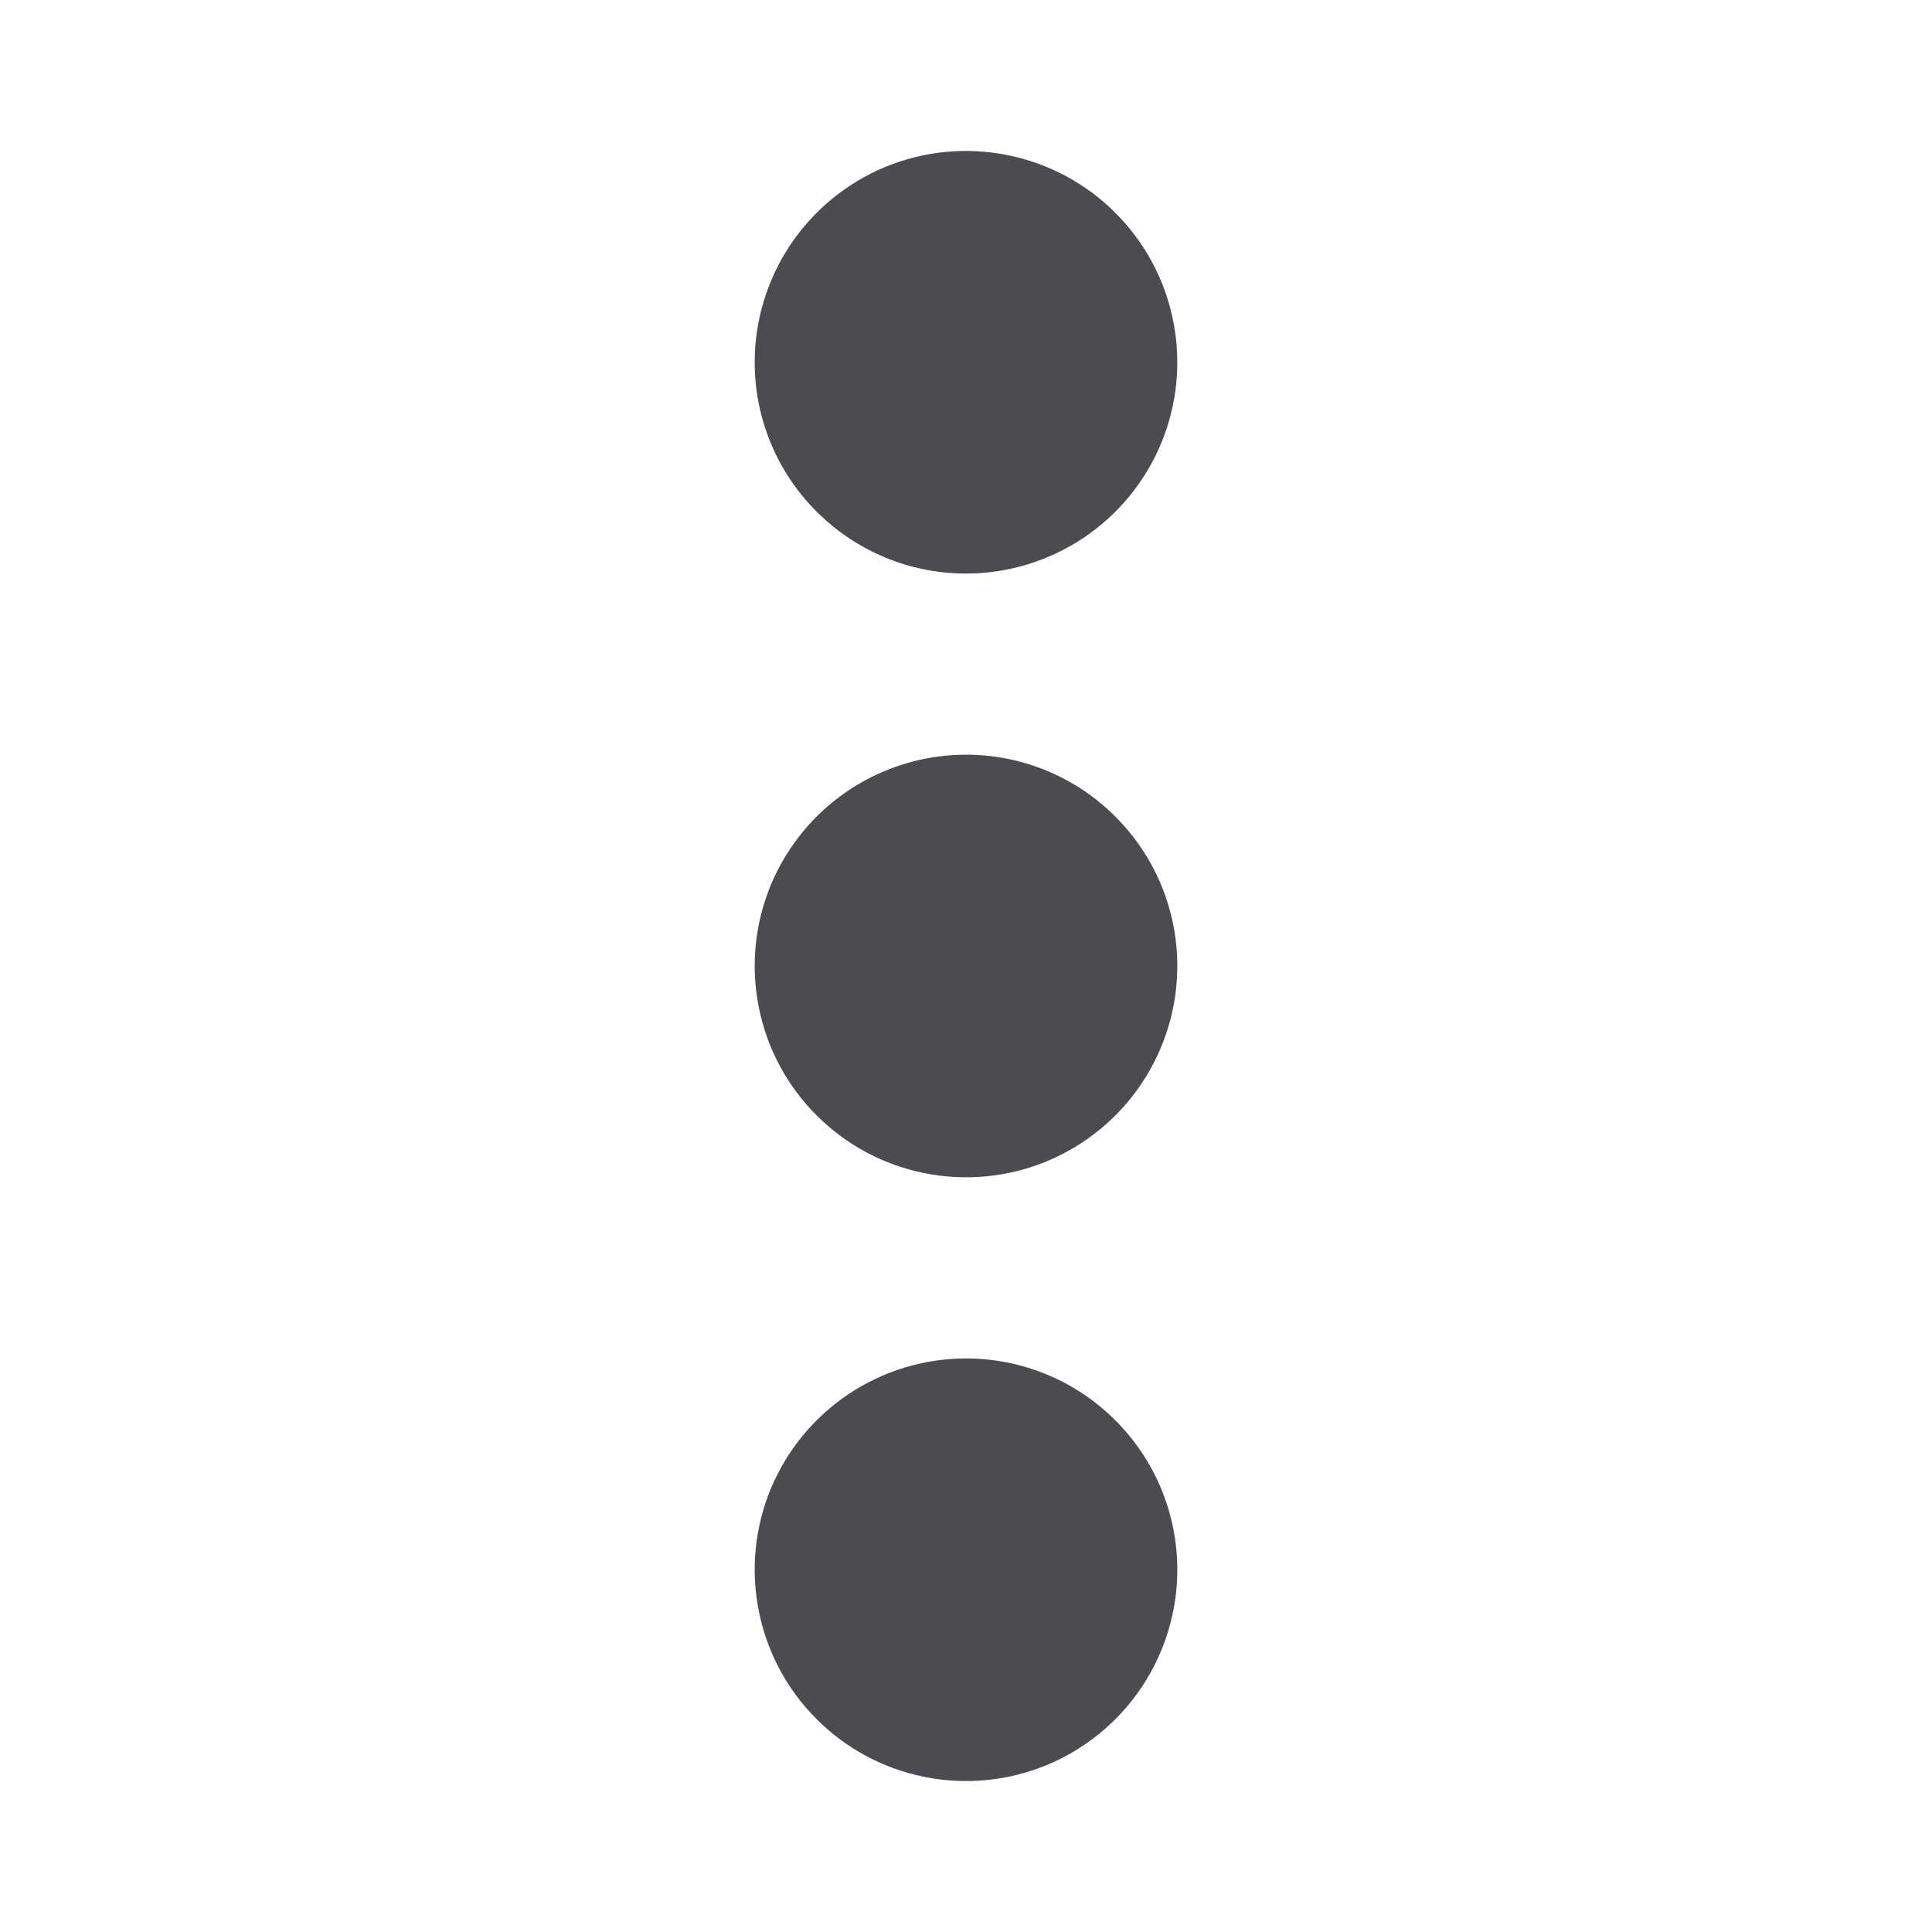 <svg width="16" height="16" viewBox="0 0 16 16" fill="none" xmlns="http://www.w3.org/2000/svg">
<g clip-path="url(#clip0_50_1273)">
<path d="M9.75 8C9.75 8.346 9.647 8.684 9.455 8.972C9.263 9.26 8.989 9.484 8.67 9.617C8.35 9.749 7.998 9.784 7.659 9.716C7.319 9.649 7.007 9.482 6.763 9.237C6.518 8.993 6.351 8.681 6.284 8.341C6.216 8.002 6.251 7.65 6.383 7.33C6.516 7.011 6.74 6.737 7.028 6.545C7.316 6.353 7.654 6.25 8 6.25C8.464 6.25 8.909 6.434 9.237 6.763C9.566 7.091 9.75 7.536 9.75 8ZM8 4.75C8.346 4.75 8.684 4.647 8.972 4.455C9.26 4.263 9.484 3.989 9.617 3.67C9.749 3.35 9.784 2.998 9.716 2.659C9.649 2.319 9.482 2.007 9.237 1.763C8.993 1.518 8.681 1.351 8.341 1.284C8.002 1.216 7.65 1.251 7.33 1.383C7.011 1.516 6.737 1.74 6.545 2.028C6.353 2.316 6.25 2.654 6.25 3C6.25 3.464 6.434 3.909 6.763 4.237C7.091 4.566 7.536 4.75 8 4.75ZM8 11.25C7.654 11.25 7.316 11.353 7.028 11.545C6.74 11.737 6.516 12.011 6.383 12.33C6.251 12.65 6.216 13.002 6.284 13.341C6.351 13.681 6.518 13.993 6.763 14.237C7.007 14.482 7.319 14.649 7.659 14.716C7.998 14.784 8.35 14.749 8.67 14.617C8.989 14.484 9.263 14.26 9.455 13.972C9.647 13.684 9.75 13.346 9.75 13C9.75 12.536 9.566 12.091 9.237 11.763C8.909 11.434 8.464 11.25 8 11.25Z" fill="#4B4B51"/>
</g>
<defs>
<clipPath id="clip0_50_1273">
<rect width="16" height="16" fill="white"/>
</clipPath>
</defs>
</svg>

